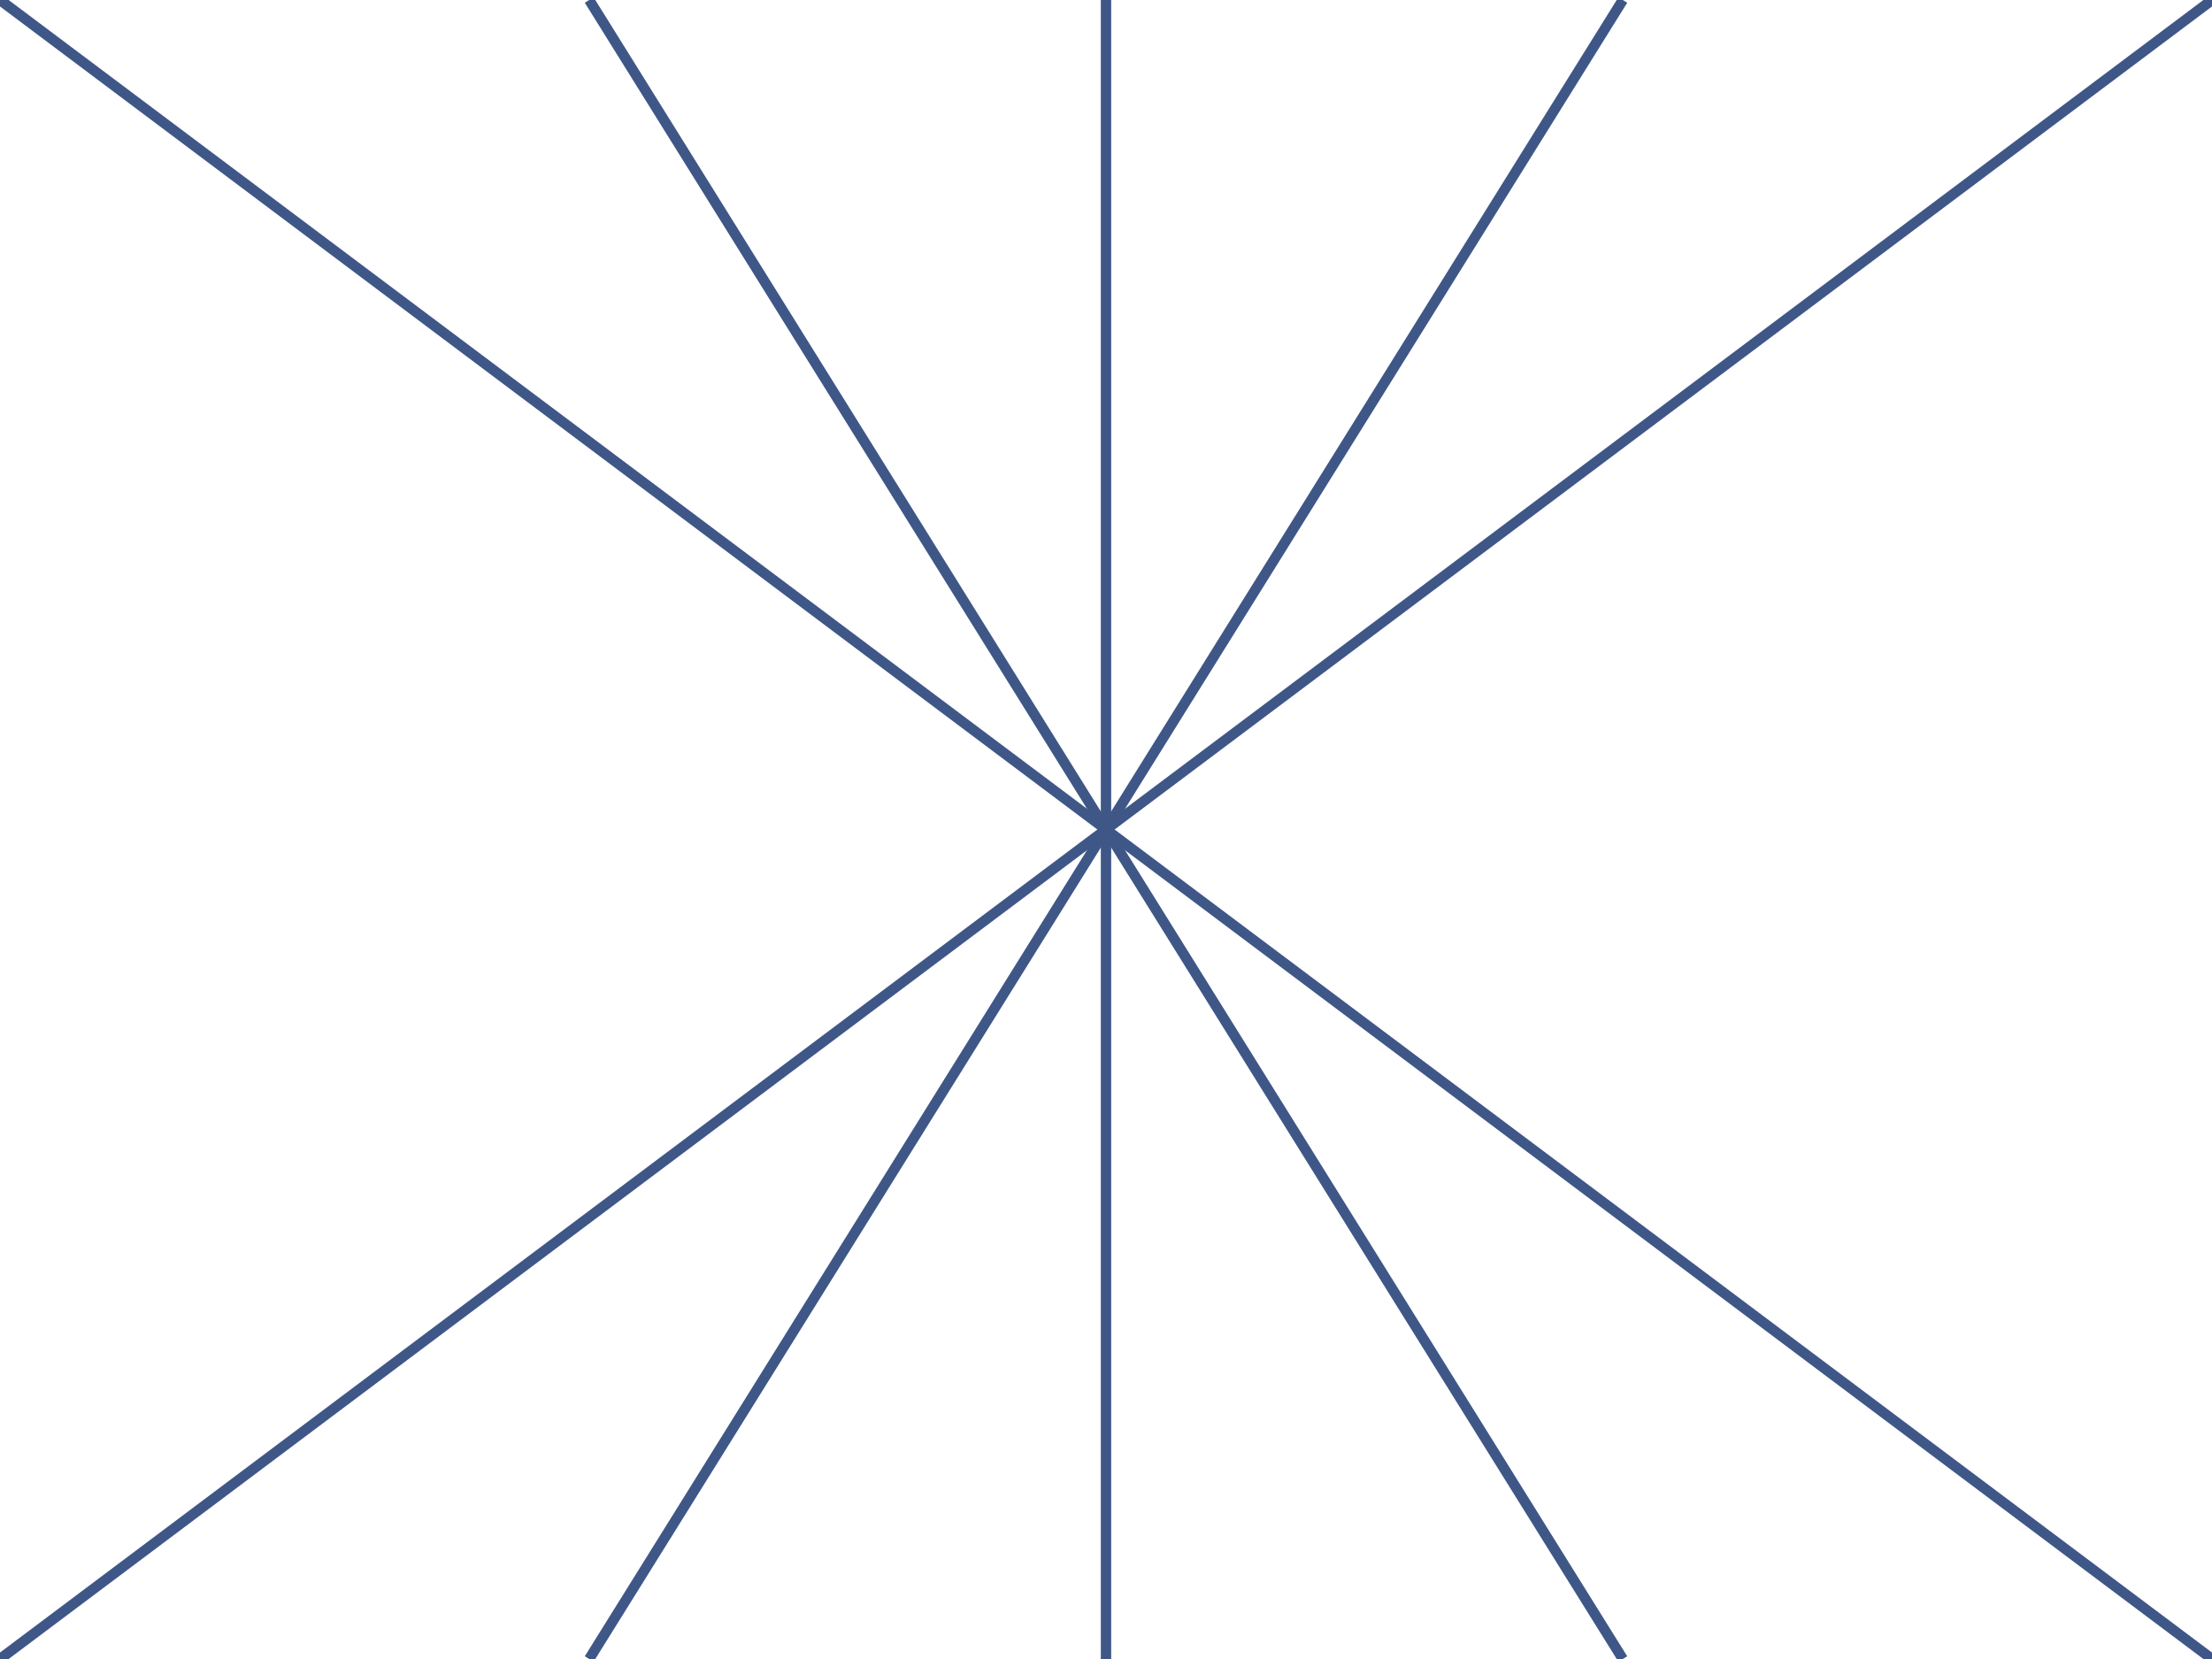 <svg id="e5IfAiWbmXo1" xmlns="http://www.w3.org/2000/svg" xmlns:xlink="http://www.w3.org/1999/xlink" viewBox="0 0 640 480" shape-rendering="geometricPrecision" text-rendering="geometricPrecision"><line x1="320" y1="-240" x2="-320" y2="240" transform="translate(320 240)" fill="none" stroke="#3f5787" stroke-width="3"/><line x1="-320" y1="-240" x2="320" y2="240" transform="translate(320 240)" fill="none" stroke="#3f5787" stroke-width="3"/><line x1="0" y1="-243.249" x2="0" y2="243.249" transform="translate(320 243.249)" fill="none" stroke="#3f5787" stroke-width="3"/><line x1="-149.531" y1="-240" x2="149.531" y2="240" transform="translate(320 240)" fill="none" stroke="#3f5787" stroke-width="3"/><line x1="149.531" y1="-240" x2="-149.531" y2="240" transform="translate(320 240)" fill="none" stroke="#3f5787" stroke-width="3"/></svg>